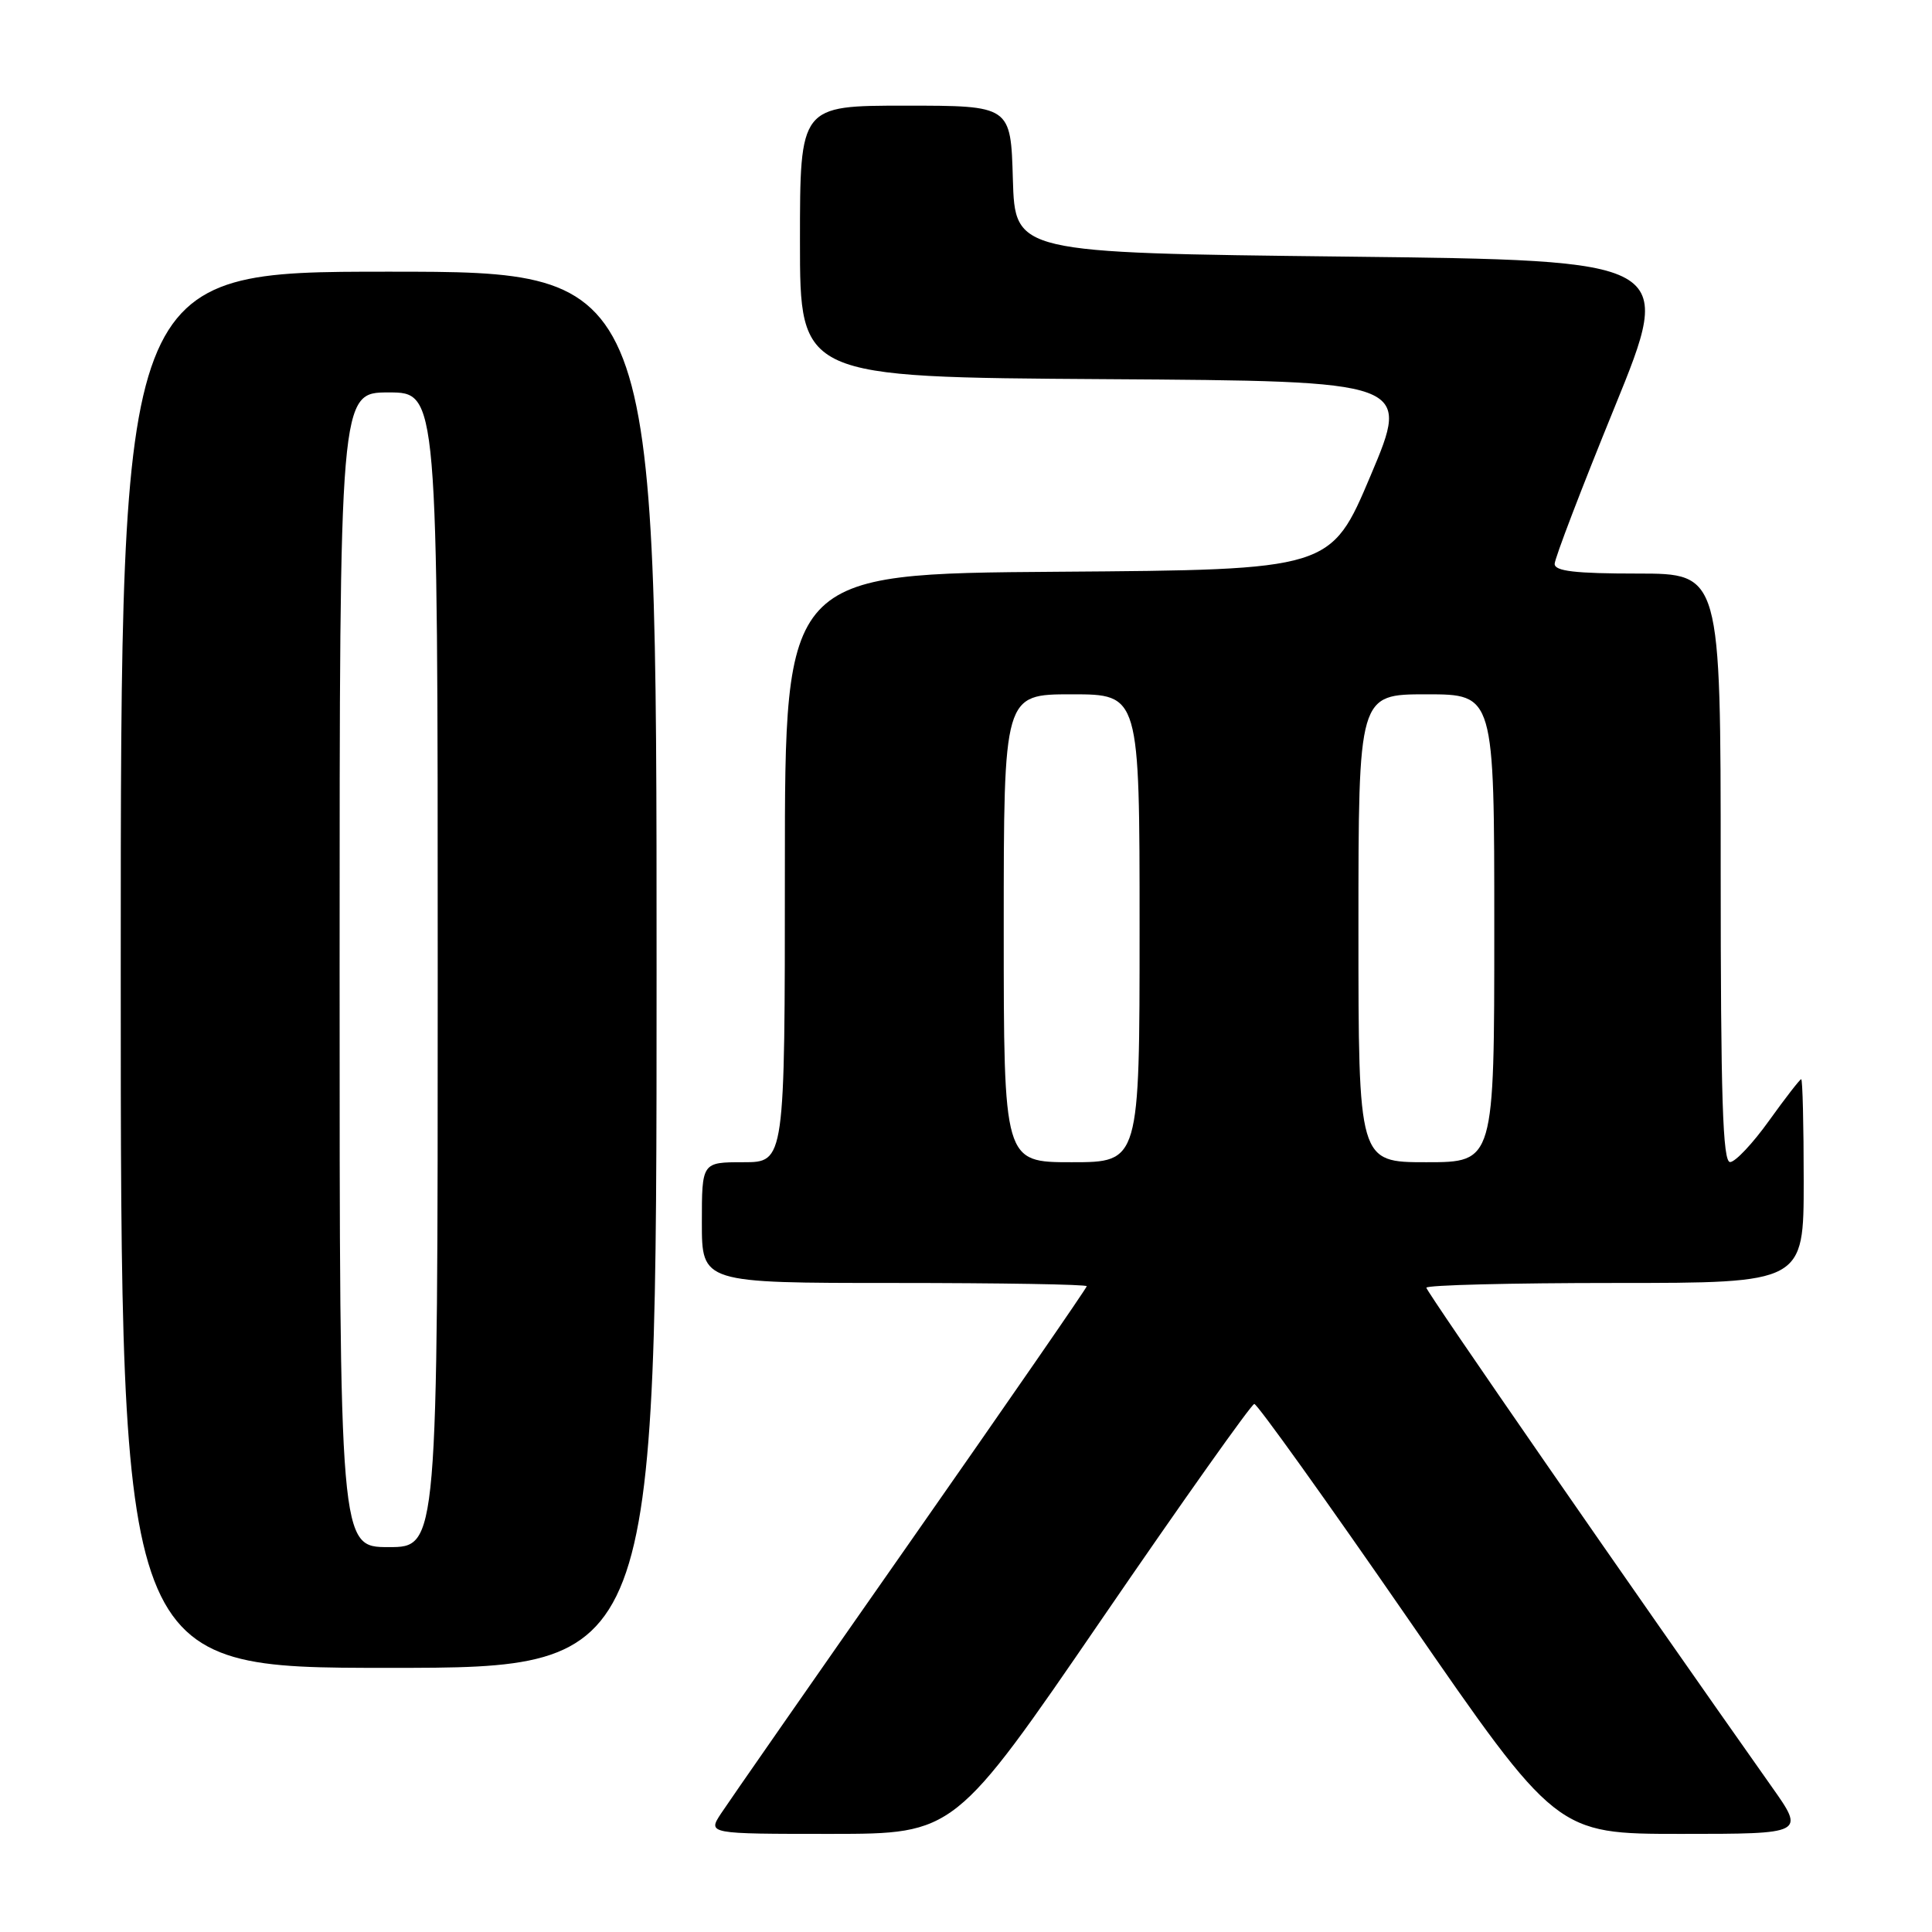 <?xml version="1.0" encoding="UTF-8" standalone="no"?>
<!DOCTYPE svg PUBLIC "-//W3C//DTD SVG 1.1//EN" "http://www.w3.org/Graphics/SVG/1.1/DTD/svg11.dtd" >
<svg xmlns="http://www.w3.org/2000/svg" xmlns:xlink="http://www.w3.org/1999/xlink" version="1.1" viewBox="0 0 256 256">
 <g >
 <path fill="currentColor"
d=" M 146.00 214.53 C 156.72 198.88 165.82 186.05 166.20 186.03 C 166.59 186.02 175.76 198.83 186.58 214.50 C 206.25 243.00 206.25 243.00 222.71 243.00 C 239.18 243.00 239.18 243.00 234.76 236.75 C 216.28 210.57 189.00 171.15 189.00 170.63 C 189.00 170.28 200.25 170.00 214.00 170.00 C 239.00 170.00 239.00 170.00 239.00 156.50 C 239.00 149.07 238.85 143.00 238.67 143.00 C 238.50 143.00 236.58 145.47 234.42 148.48 C 232.27 151.49 229.94 153.97 229.25 153.98 C 228.27 154.00 228.00 145.54 228.00 115.00 C 228.00 76.00 228.00 76.00 217.00 76.00 C 208.72 76.00 206.00 75.68 206.00 74.72 C 206.00 74.01 209.57 64.68 213.94 53.97 C 221.87 34.50 221.87 34.50 178.19 34.00 C 134.50 33.50 134.50 33.50 134.21 23.75 C 133.93 14.00 133.93 14.00 119.96 14.00 C 106.00 14.00 106.00 14.00 106.00 31.99 C 106.00 49.98 106.00 49.98 146.45 50.24 C 186.90 50.50 186.90 50.50 181.62 63.00 C 176.34 75.50 176.34 75.50 140.17 75.76 C 104.00 76.02 104.00 76.02 104.00 115.01 C 104.00 154.00 104.00 154.00 98.50 154.00 C 93.00 154.00 93.00 154.00 93.00 162.00 C 93.00 170.00 93.00 170.00 118.50 170.00 C 132.53 170.00 144.00 170.19 144.00 170.43 C 144.00 170.66 133.49 185.87 120.65 204.23 C 107.81 222.58 96.51 238.82 95.54 240.30 C 93.77 243.00 93.77 243.00 110.13 243.00 C 126.50 242.99 126.50 242.99 146.00 214.53 Z  M 87.00 128.50 C 87.00 36.00 87.00 36.00 51.50 36.00 C 16.00 36.00 16.00 36.00 16.00 128.50 C 16.00 221.00 16.00 221.00 51.50 221.00 C 87.00 221.00 87.00 221.00 87.00 128.50 Z  M 133.00 123.00 C 133.00 92.00 133.00 92.00 142.00 92.00 C 151.00 92.00 151.00 92.00 151.00 123.00 C 151.00 154.00 151.00 154.00 142.00 154.00 C 133.00 154.00 133.00 154.00 133.00 123.00 Z  M 180.00 123.00 C 180.00 92.00 180.00 92.00 189.00 92.00 C 198.00 92.00 198.00 92.00 198.00 123.00 C 198.00 154.00 198.00 154.00 189.00 154.00 C 180.00 154.00 180.00 154.00 180.00 123.00 Z  M 45.00 128.50 C 45.00 52.00 45.00 52.00 51.50 52.00 C 58.00 52.00 58.00 52.00 58.00 128.50 C 58.00 205.00 58.00 205.00 51.50 205.00 C 45.00 205.00 45.00 205.00 45.00 128.50 Z "/>
</g>
</svg>